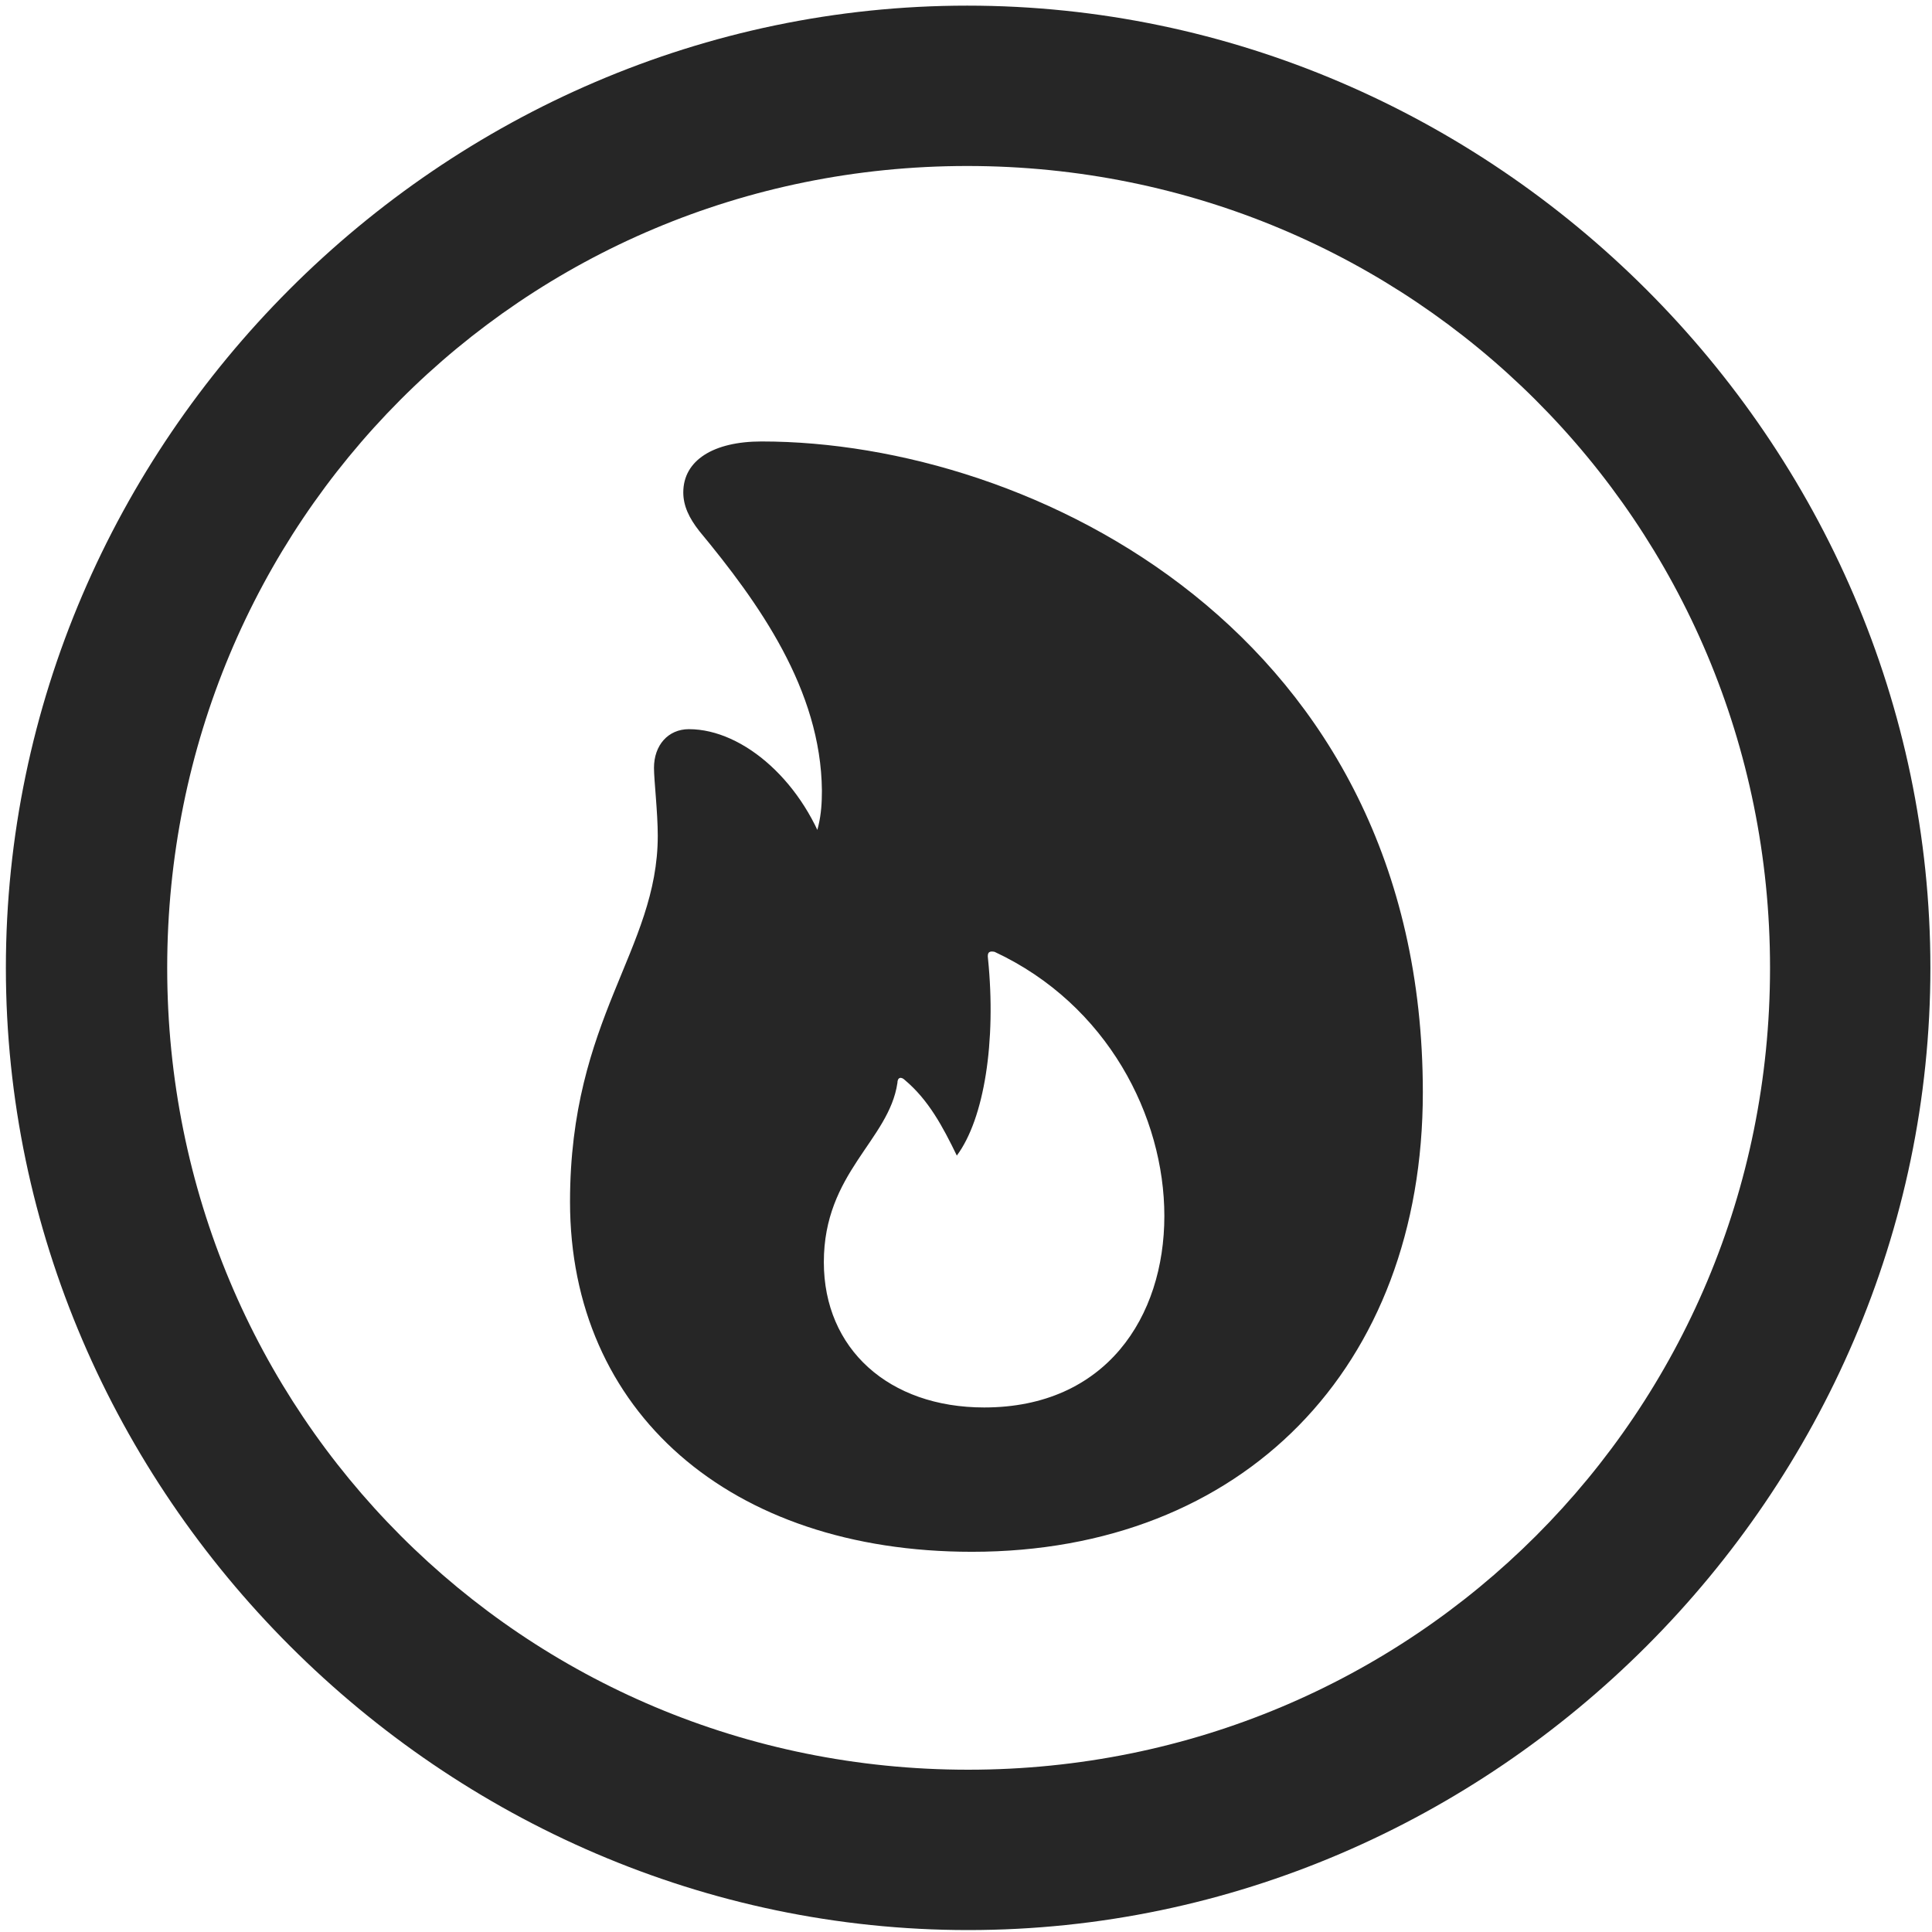<svg width="24" height="24" viewBox="0 0 24 24" fill="none" xmlns="http://www.w3.org/2000/svg">
<g clip-path="url(#clip0_2207_5014)">
<path d="M12.027 23.976C18.566 23.976 23.98 18.55 23.98 12.023C23.98 5.484 18.554 0.07 12.015 0.07C5.488 0.07 0.073 5.484 0.073 12.023C0.073 18.55 5.499 23.976 12.027 23.976ZM12.027 21.984C6.495 21.984 2.077 17.554 2.077 12.023C2.077 6.492 6.484 2.062 12.015 2.062C17.546 2.062 21.988 6.492 21.988 12.023C21.988 17.554 17.558 21.984 12.027 21.984Z" fill="black" fill-opacity="0.85"/>
<path d="M12.073 19.277C15.437 19.277 17.675 16.992 17.675 13.57C17.675 7.863 12.823 5.484 9.46 5.484C8.863 5.484 8.488 5.718 8.488 6.117C8.488 6.281 8.558 6.433 8.687 6.597C9.425 7.488 10.198 8.566 10.21 9.82C10.21 10.124 10.175 10.371 9.976 10.722L10.292 10.664C9.999 9.726 9.238 9.058 8.558 9.058C8.3 9.058 8.124 9.257 8.124 9.539C8.124 9.691 8.171 10.089 8.171 10.382C8.171 11.8 7.081 12.644 7.081 14.929C7.081 17.531 9.062 19.277 12.073 19.277ZM12.226 17.484C11.042 17.484 10.234 16.757 10.234 15.679C10.234 14.566 11.042 14.168 11.148 13.453C11.148 13.382 11.195 13.371 11.242 13.418C11.534 13.664 11.71 13.992 11.886 14.355C12.226 13.898 12.378 12.937 12.273 11.906C12.261 11.824 12.296 11.812 12.355 11.824C13.761 12.48 14.464 13.874 14.464 15.105C14.464 16.359 13.738 17.484 12.226 17.484Z" fill="black" fill-opacity="0.85"/>
</g>
<defs>
<clipPath id="clip0_2207_5014">
<rect width="23.906" height="23.918" fill="white" transform="translate(0.073 0.07)"/>
</clipPath>
</defs>
</svg>
